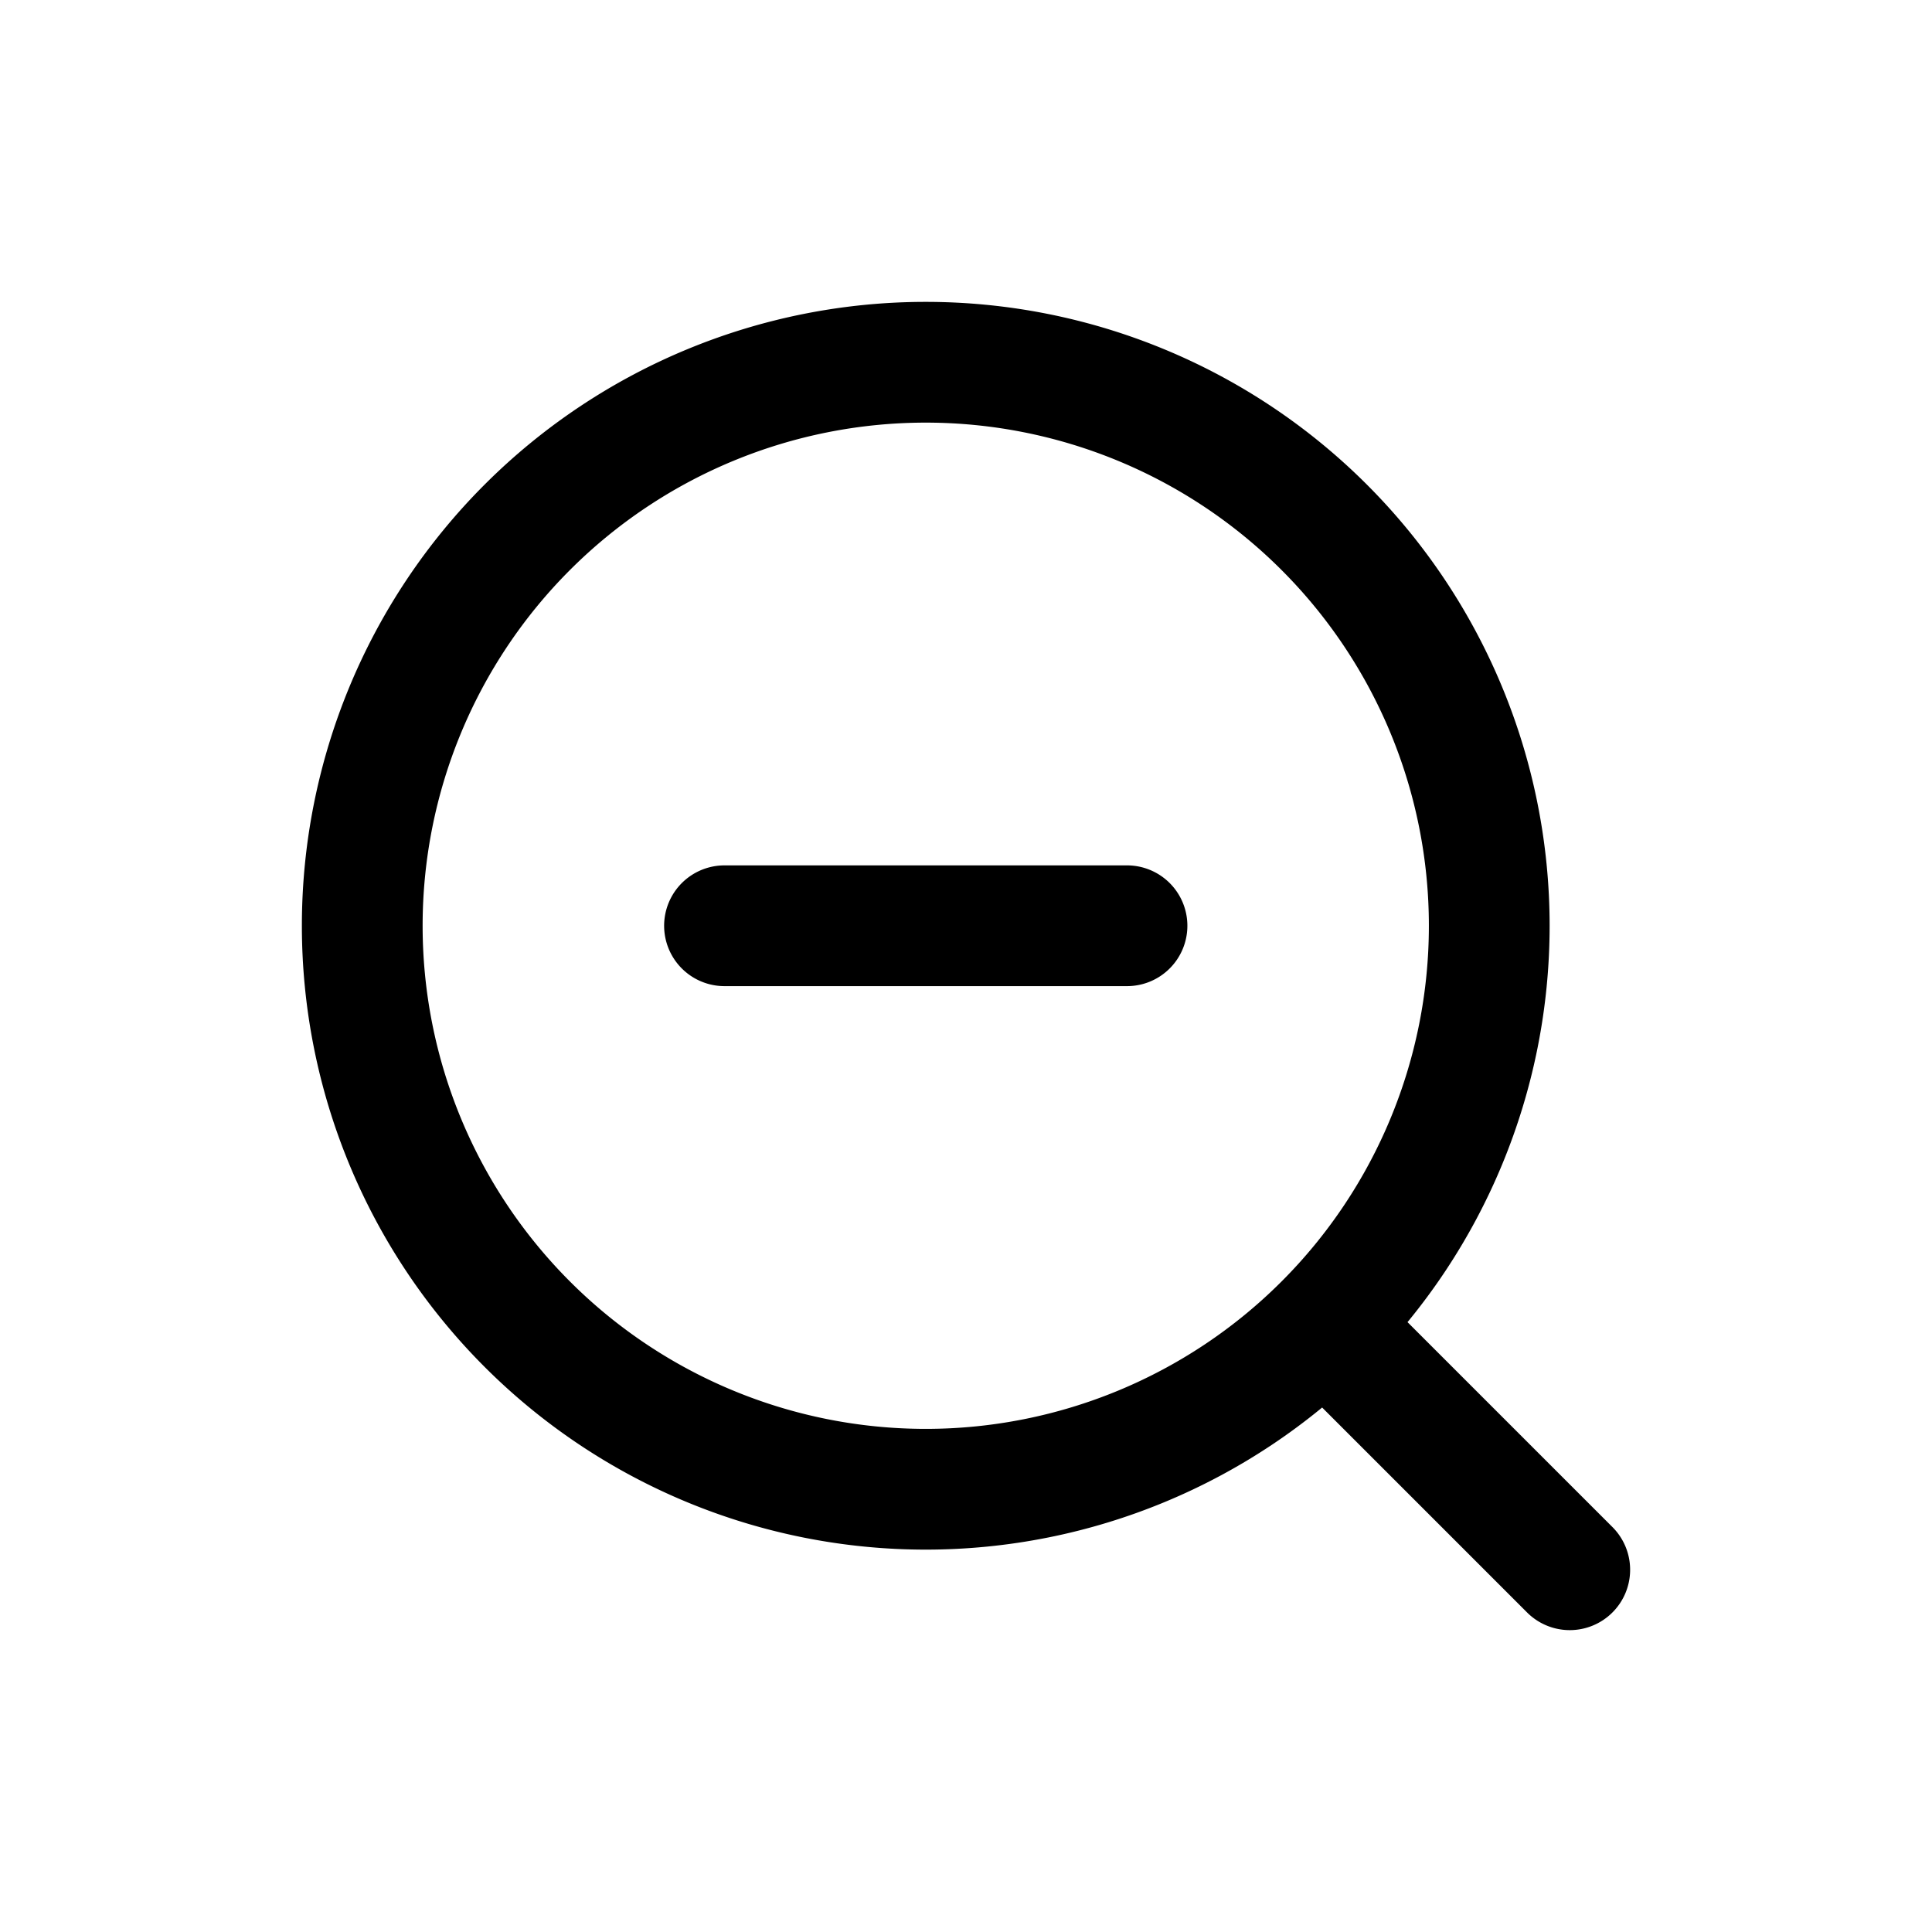 <svg xmlns="http://www.w3.org/2000/svg" fill="none" viewBox="0 0 24 24"><path stroke="currentColor" stroke-linecap="round" stroke-linejoin="round" stroke-width="1.5" d="M11.5 18.5a7 7 0 1 0 0-14 7 7 0 0 0 0 14Zm5-2 3 3M9 11.5h5"/></svg>